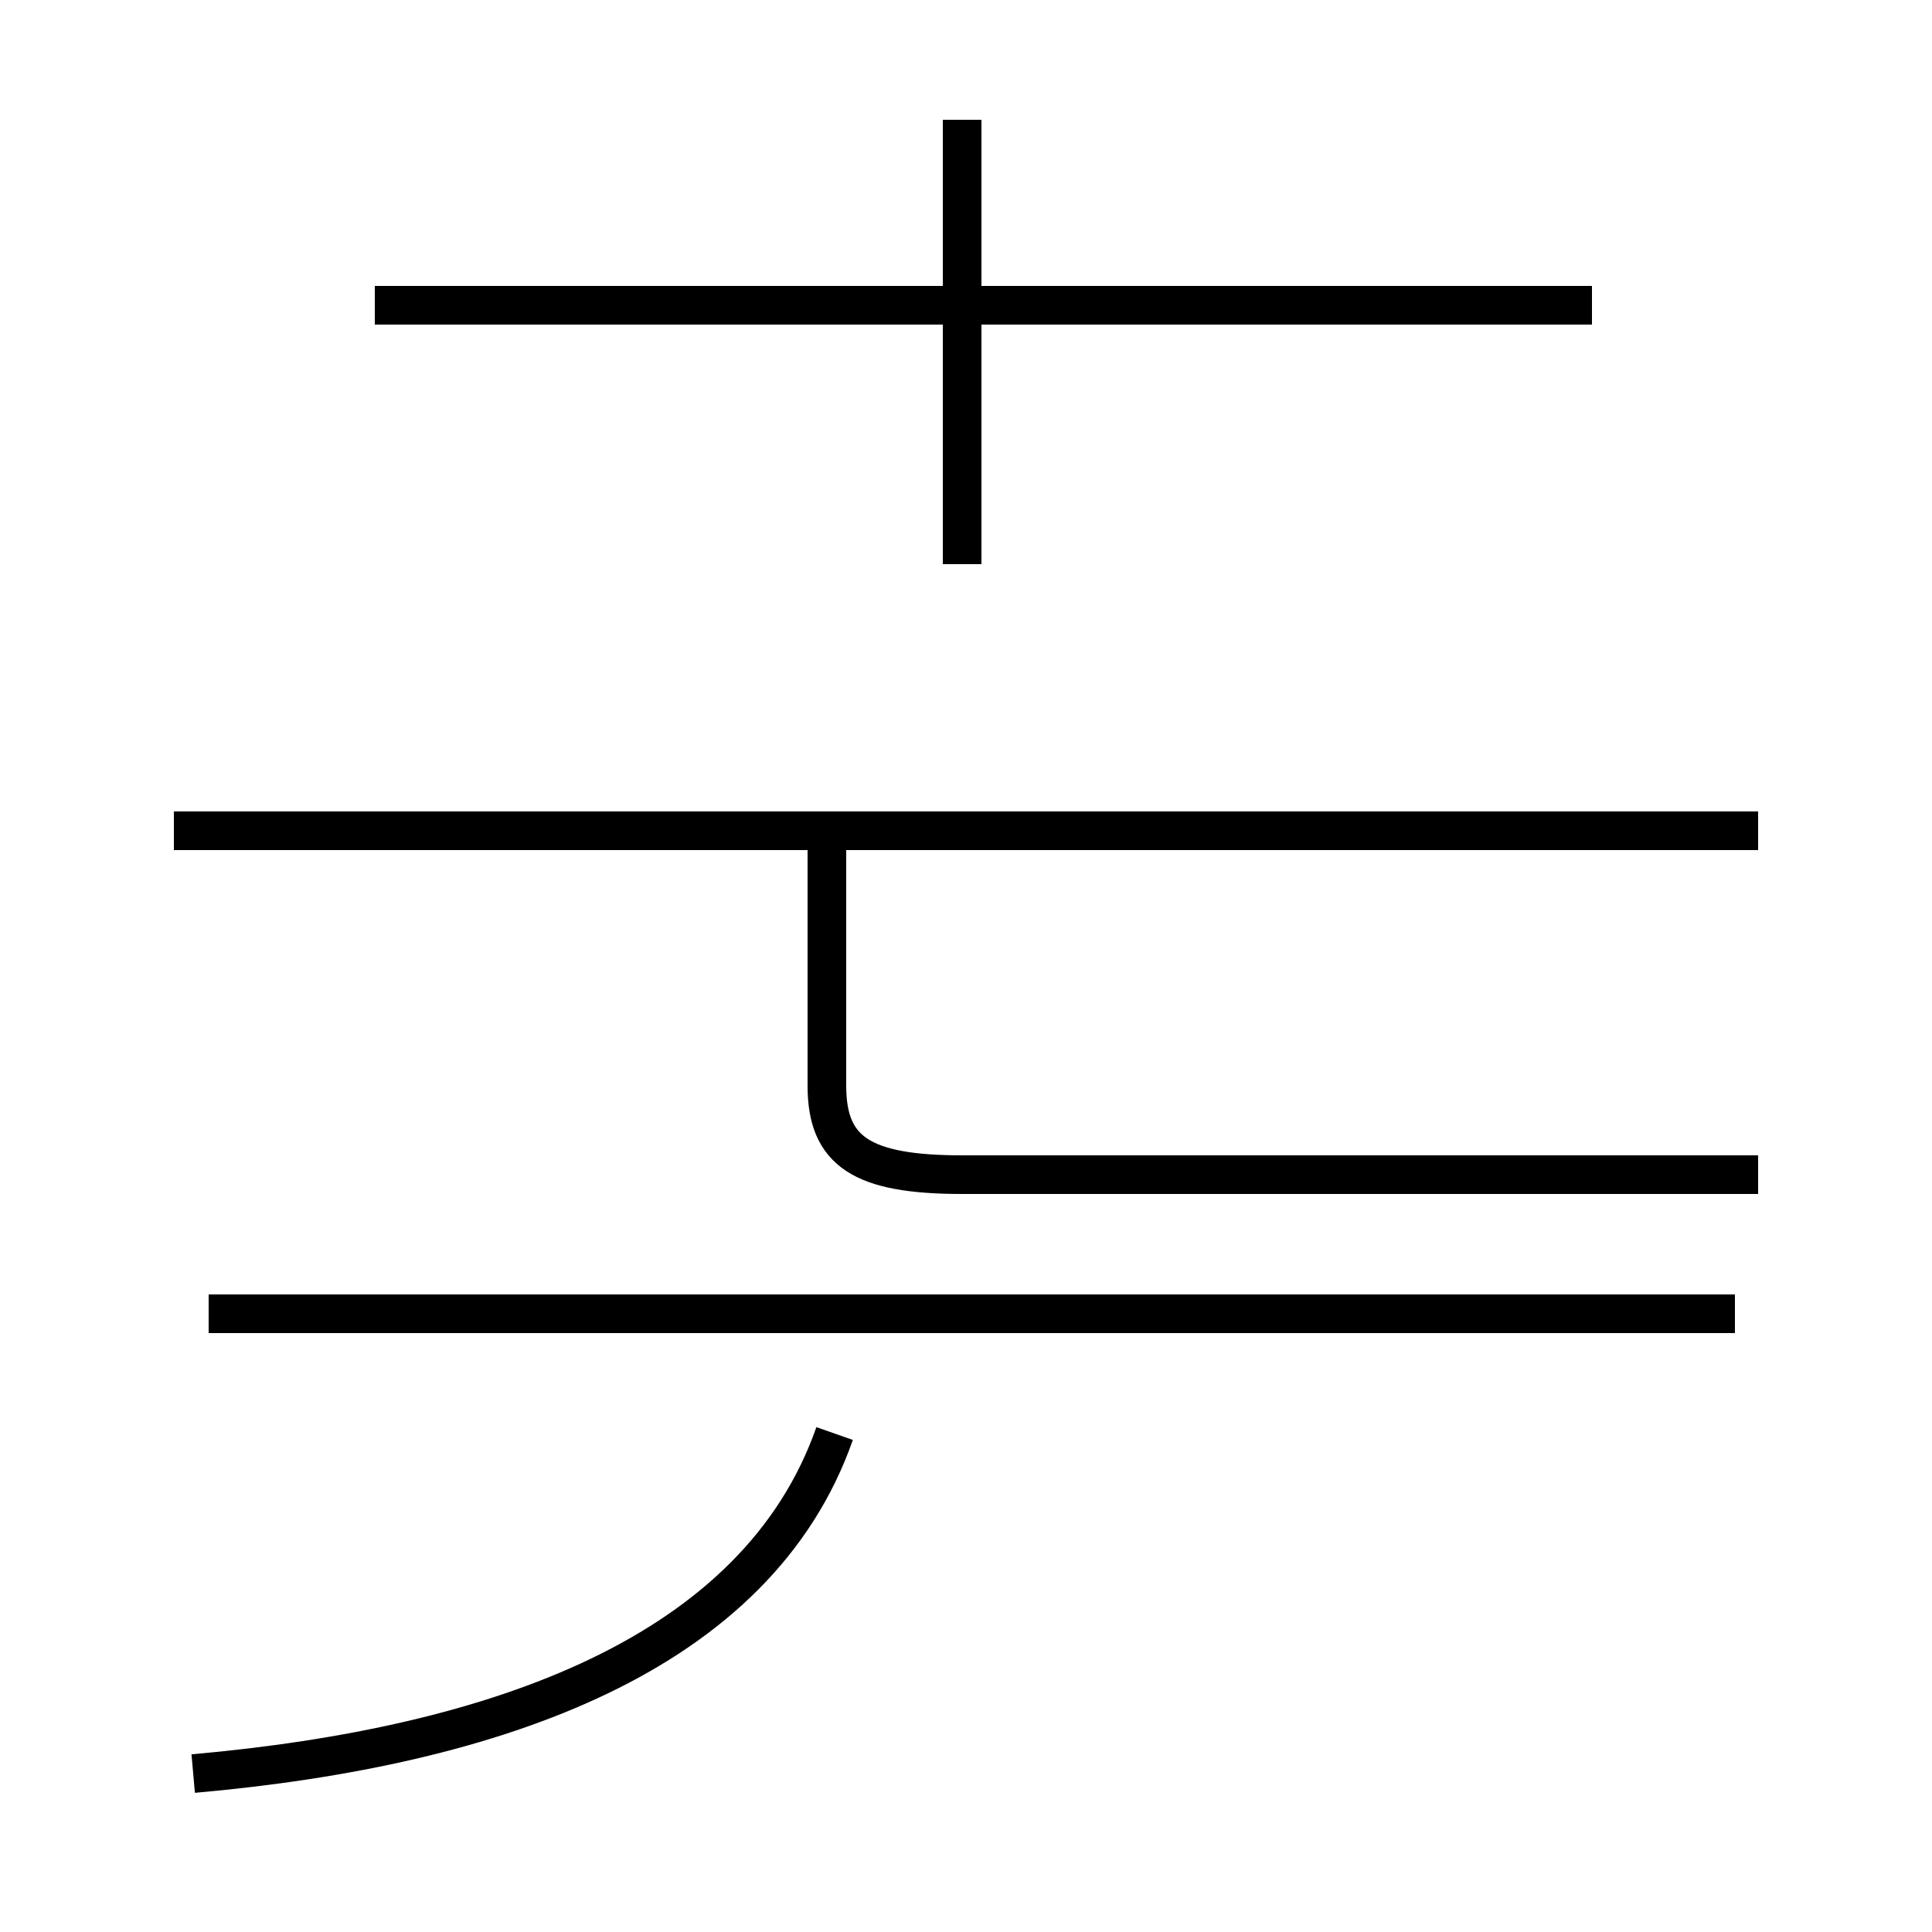 <?xml version='1.0' encoding='utf8'?>
<svg viewBox="0.0 -44.0 50.0 50.0" version="1.1" xmlns="http://www.w3.org/2000/svg">
<rect x="0.0" y="-44.0" width="50.0" height="50.0" fill="#808080" stroke="none"/>
<rect x="-1000" y="-1000" width="2000" height="2000" stroke="white" fill="white"/>
<g style="fill:none; stroke:#000000;  stroke-width:1">
<path d="M 5.0 -1.9 C 12.9 -1.2 19.6 1.2 21.6 6.9 M 44.9 10.0 L 5.4 10.0 M 28.7 22.5 L 34.0 22.5 M 45.5 22.5 L 4.5 22.5 M 41.2 36.1 L 9.7 36.1 M 24.9 29.4 L 24.9 40.9 M 43.1 22.5 L 9.7 22.5 M 21.4 22.5 L 21.4 15.9 C 21.4 14.2 22.3 13.6 24.9 13.6 L 45.5 13.6 " transform="scale(1, -1)" />
</g>
</svg>